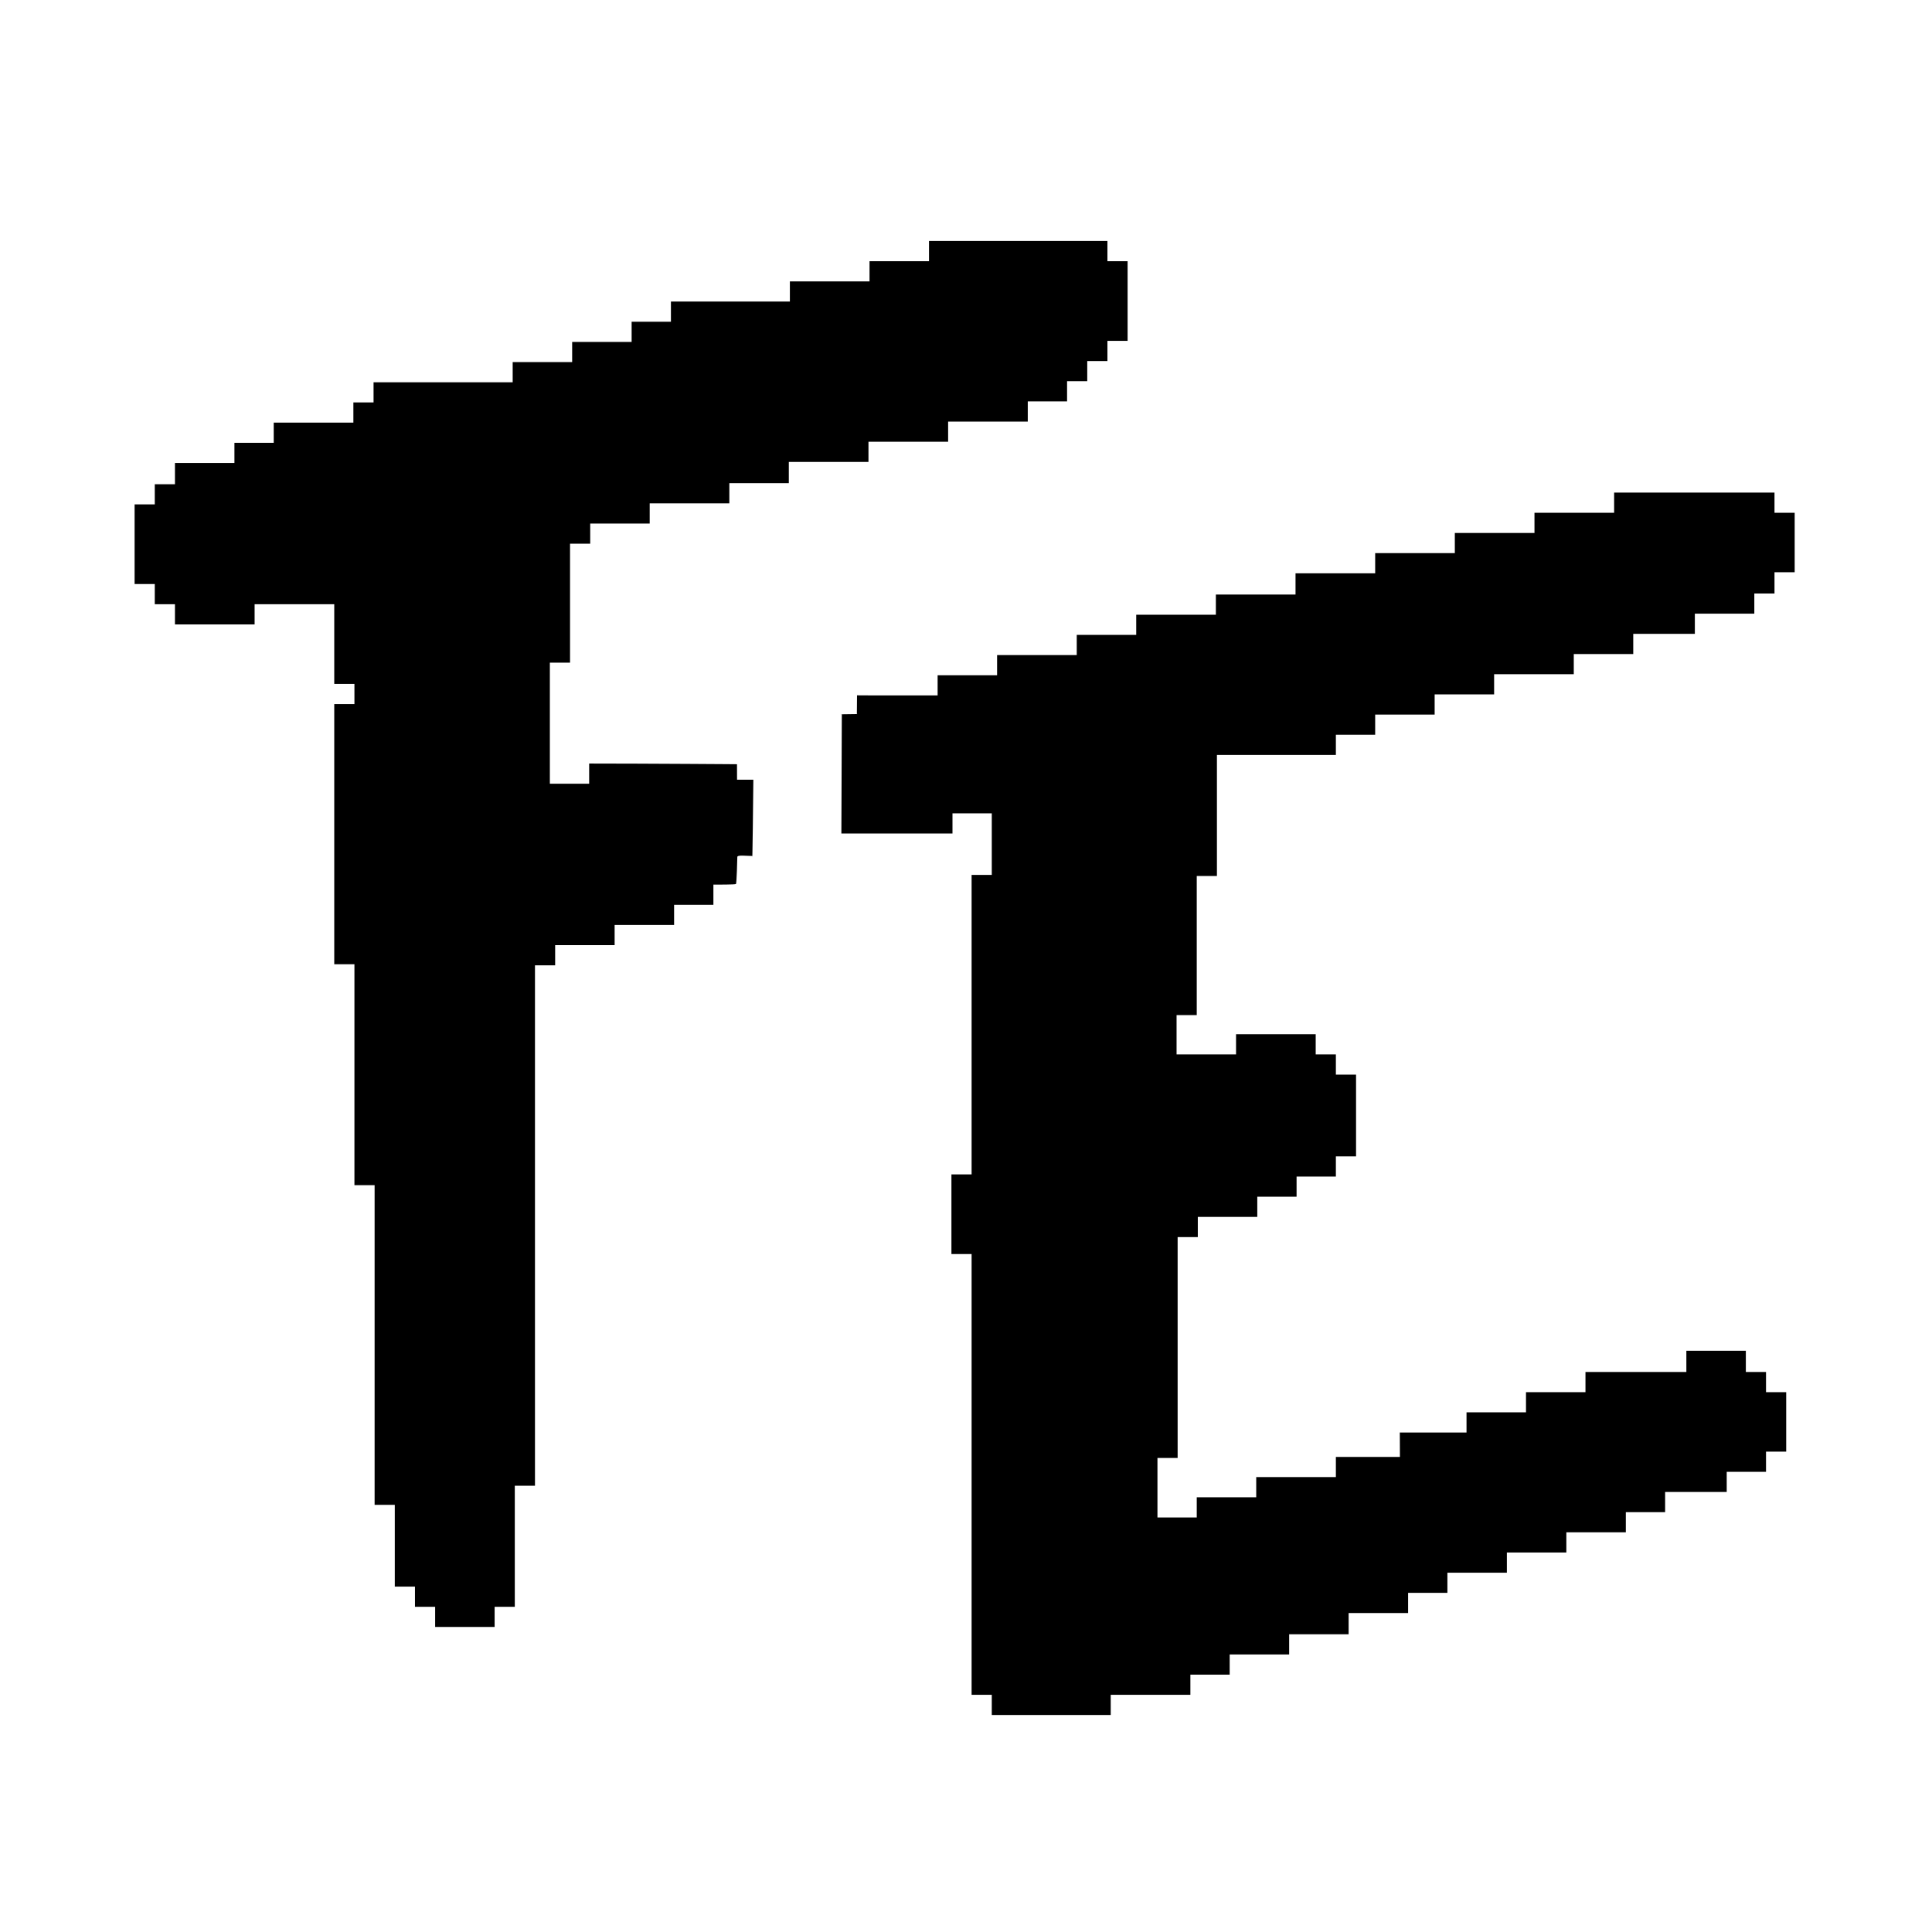 <?xml version="1.0" encoding="UTF-8" standalone="no"?><!DOCTYPE svg PUBLIC "-//W3C//DTD SVG 1.1//EN" "http://www.w3.org/Graphics/SVG/1.1/DTD/svg11.dtd"><svg width="100%" height="100%" viewBox="0 0 450 450" version="1.1" xmlns="http://www.w3.org/2000/svg" xmlns:xlink="http://www.w3.org/1999/xlink" xml:space="preserve" xmlns:serif="http://www.serif.com/" style="fill-rule:evenodd;clip-rule:evenodd;stroke-linejoin:round;stroke-miterlimit:2;"><path d="M326.038,333.656c0,-1.484 0.03,3.958 0.03,5.69l-14.917,0l0,4.7l-18.553,0l0,4.7l-13.853,0l0,4.7l-9.152,0l0,-13.853l4.7,0l0,-51.453l4.7,0l0,-4.7l13.853,0l0,-4.7l9.152,0l0,-4.7l9.153,0l0,-4.7l4.7,0l0,-19.048l-4.7,0l0,-4.7l-4.7,0l0,-4.7l-18.553,0l0,4.7l-13.853,0l0,-9.152l4.7,0l0,-32.406l4.7,0l0,-28.2l27.706,0l0,-4.7l9.153,0l0,-4.7l13.852,0l0,-4.7l13.853,0l0,-4.7l18.553,0l0,-4.7l13.852,0l0,-4.7l14.348,0l0,-4.7l13.853,0l0,-4.7l4.7,0l0,-4.947l4.7,0l0,-13.853l-4.7,0l0,-4.7l-37.353,0l0,4.7l-18.553,0l0,4.7l-18.553,0l0,4.7l-18.552,0l0,4.7l-18.553,0l0,4.947l-18.553,0l0,4.7l-18.553,0l0,4.7l-13.852,0l0,4.7l-18.553,0l0,4.7l-13.853,0l0,4.7l-13.852,0c-0.166,0 -7.884,-0.032 -4.915,-0.032c0,-0.435 -0.004,0.128 -0.01,0.76c-0.014,1.521 -0.037,4.828 -0.037,3.604c1.484,0 -5.226,0.065 -3.495,0.065c0,-1.732 -0.108,29.246 -0.108,27.761l25.88,0l0,-4.7l9.153,0l0,14.348l-4.7,0l0,69.758l-4.7,0l0,18.553l4.7,0l0,102.658l4.7,0l0,4.7l27.705,0l0,-4.7l18.553,0l0,-4.7l9.153,0l0,-4.7l13.853,0l0,-4.7l13.852,0l0,-4.947l13.853,0l0,-4.7l9.153,0l0,-4.7l13.852,0l0,-4.7l13.853,0l0,-4.7l13.853,0l0,-4.7l9.153,0l0,-4.7l14.347,0l0,-4.7l9.153,0l0,-4.7l4.7,0l0,-13.853l-4.7,0l0,-4.7l-4.7,0l0,-4.947l-13.853,0l0,4.947l-23.5,0l0,4.7l-13.853,0l0,4.7l-13.853,0l0,4.7l-15.539,0Z"/><path d="M171.666,178.011c2.969,0 -22.071,-0.167 -34.439,-0.167l0,4.7l-9.153,0l0,-28.2l4.7,0l0,-27.705l4.7,0l0,-4.7l13.853,0l0,-4.7l18.552,0l0,-4.7l13.853,0l0,-4.948l18.553,0l0,-4.7l18.553,0l0,-4.7l18.552,0l0,-4.7l9.153,0l0,-4.7l4.7,0l0,-4.7l4.7,0l0,-4.7l4.7,0l0,-18.553l-4.7,0l0,-4.7l-41.558,0l0,4.7l-13.853,0l0,4.7l-18.552,0l0,4.7l-27.706,0l0,4.7l-9.153,0l0,4.7l-13.852,0l0,4.7l-13.853,0l0,4.7l-32.405,0l0,4.7l-4.7,0l0,4.7l-18.553,0l0,4.7l-9.153,0l0,4.7l-13.853,0l0,4.948l-4.7,0l0,4.7l-4.7,0l0,18.553l4.7,0l0,4.7l4.7,0l0,4.7l18.553,0l0,-4.7l18.553,0l0,18.552l4.7,0l0,4.7l-4.7,0l0,60.606l4.7,0l0,51.453l4.7,0l0,74.458l4.7,0l0,19.048l4.7,0l0,4.7l4.7,0l0,4.7l13.853,0l0,-4.7l4.7,0l0,-28.2l4.7,0l0,-121.212l4.7,0l0,-4.7l13.853,0l0,-4.7l13.852,0l0,-4.7l9.153,0l0,-4.7c0.752,0 5.055,0.018 5.255,-0.142c0.161,-0.128 0.317,-5.913 0.318,-6.295c0.003,-0.524 2.091,-0.232 3.487,-0.232c0,2.968 0.246,-14.801 0.246,-17.769c1.484,0 -5.53,0.007 -3.798,0.007c0,-1.484 -0.011,-1.87 -0.011,-3.602Z"/><path d="M199.564,96.954l18.553,0l0,-4.7l18.552,0l0,-4.7l9.153,0l0,-4.7l4.7,0l0,-4.7l4.7,0l0,-4.7l4.7,0l0,-9.153c-1.732,-0.247 -3.463,-0.247 -4.947,-0.494l0,4.947l-4.948,0l0,4.7l-4.7,0l0,4.7l-9.152,0l0,4.7l-9.153,0l0,4.7l-18.553,0l0,4.7l-13.853,0l0,4.7l-18.8,0l0,4.7l-18.552,0l0,4.7l-13.606,0l0,4.948l-18.552,0l0,4.7l-4.701,0l0,10.142l4.948,0l0,-4.948l9.153,0l0,-4.7l14.1,0l0,-4.7l18.552,0l0,-4.947l13.853,0l0,-4.7l18.553,0l0,-5.195Z"/><path d="M79.589,124.907l-5.442,0l0,4.7l-9.152,0l0,4.947c6.431,0.248 12.863,0.248 19.295,0.495l0,-5.442l-4.701,0l0,-4.7Z"/><path d="M125.353,148.407l4.7,0l0,-18.553c-1.732,-0.247 -3.463,-0.247 -4.947,-0.494l0,4.7l-4.701,0l0,47.495l4.948,0l0,-33.148Z"/><path d="M46.689,139.007l9.153,0c0.247,-1.732 0.247,-3.463 0.495,-4.947l-10.142,0c0.247,1.731 0.494,3.463 0.494,4.947Z"/><path d="M264.645,249.798l4.948,0l0,-19.048l4.7,0l0,-32.405l4.7,0l0,-28.2l27.705,0l0,-4.7l9.153,0l0,-4.7l13.853,0l0,-4.7l13.852,0l0,-4.7l18.553,0l0,-4.7l13.853,0l0,-4.701l13.852,0l0,-4.7l14.348,0l0,-4.947l4.7,0l0,-4.7l4.7,0l0,-4.7c-3.216,-0.247 -6.432,-0.247 -9.647,-0.495l0,4.7l-9.153,0l0,4.7l-9.648,0l0,4.948l-13.852,0l0,4.7l-18.553,0l0,4.7l-13.853,0l0,4.7l-13.852,0l0,4.7l-18.801,0l0,4.7l-9.152,0l0,4.7l-18.553,0l0,4.7l-4.7,0l0,13.853l-4.7,0l0,37.352l-4.7,0l0,28.943l0.247,0Z"/><path d="M166.664,189.965l-4.7,0l0,4.7l-4.7,0l0,4.7l-9.153,0l0,4.7l-13.853,0l0,4.7l-4.7,0l0,4.948l9.648,0l0,-4.7l13.852,0l0,-4.7l9.153,0l0,-4.7l4.7,0l0,-4.7l4.7,0l0,-9.153c-1.732,-0.247 -3.463,-0.247 -4.947,-0.495l0,4.7Z"/><path d="M120.405,217.671l-4.7,0l0,102.658l-4.7,0l0,37.353l-4.452,0c0.247,4.7 0.247,9.647 0.495,14.347l4.452,0l0,-4.7l4.7,0l0,-28.2l4.7,0l0,-121.211l4.7,0c0.248,-1.732 0.248,-3.463 0.495,-4.947l-5.442,0l0,4.7l-0.248,0Z"/><path d="M213.687,183.75l-13.853,0l0,5.152l9.401,0.043l9.152,0l0,-4.7l14.348,0l0,-4.948l-19.295,0l0,4.453l0.247,0Z"/><path d="M306.203,258.703l-4.7,0l0,4.7l-13.852,0l0,4.7l-9.153,0l0,4.7l-9.4,0l0,4.7l-4.7,0l0,37.106l-4.7,0l0,42.795l4.947,0l0,-23.501l4.7,0l0,-51.7l4.7,0l0,-4.7l13.853,0l0,-4.7l9.153,0l0,-4.7l9.152,0l0,-4.7l4.701,0l0,-9.647c-1.732,-0.248 -3.464,-0.248 -4.948,-0.495l0,5.442l0.247,0Z"/><path d="M403.915,333.161l-14.348,0l0,4.7l-9.153,0l0,4.7l-13.852,0l0,4.7l-13.853,0l0,4.7l-13.853,0l0,4.7l-9.152,0l0,4.7l-13.853,0l0,4.7l-9.648,0l0,4.701l-13.852,0l0,4.7l-13.853,0l0,4.947l-18.553,0l0,4.7l-9.152,0l0,4.7l-13.853,0c0.247,1.732 0.247,3.463 0.495,4.947l18.552,0l0,-4.7l18.553,0l0,-4.7l9.153,0l0,-4.7l13.853,0l0,-4.947l13.852,0l0,-4.7l13.853,0l0,-4.7l9.153,0l0,-4.948l13.852,0l0,-4.7l13.853,0l0,-4.7l13.853,0l0,-4.7l9.152,0l0,-4.7l14.348,0l0,-4.7l9.153,0l0,-4.7l4.7,0l0,-4.7c-3.216,-0.247 -6.432,-0.247 -9.648,-0.494l0,5.194l0.248,0Z"/><path d="M404.162,324.256l0,-4.7l-4.7,0l0,4.7l-23.5,0l0,4.7l-13.853,0l0,4.7l-13.853,0l0,4.7l-18.552,0l0,4.7l-13.853,0l0,4.7l-18.553,0l0,4.7l-13.853,0l0,4.7l-13.852,0l0,4.7l-4.7,0l0,-4.947l-4.206,0l0,-41.311l4.7,0l0,-37.105l4.7,0l0,-4.7l9.153,0l0,-4.7l9.153,0l0,-4.7l13.853,0l0,-4.701l4.7,0c-0.248,-3.463 -0.248,-6.678 -0.495,-10.142l-4.7,0l0,-4.7l-9.153,0l0,4.7l-13.853,0l0,4.7l-9.152,0l0,-4.947l-4.206,0l0,-26.963l4.7,0l0,-37.353l4.701,0l0,-13.853l4.205,0c0.247,-1.484 0.247,-2.968 0.495,-4.7l18.552,0l0,-4.7l9.153,0l0,-4.7l18.553,0l0,-4.7l13.852,0l0,-4.7l13.853,0l0,-4.7l18.553,0l0,-4.7l13.853,0l0,-4.947l9.647,0l0,-4.7l9.153,0l0,-4.701l4.7,0c-0.248,-1.731 -0.248,-3.463 -0.495,-4.947l-28.2,0l0,4.7l-18.553,0l0,4.7l-18.553,0l0,4.7l-18.552,0l0,4.948l-18.553,0l0,4.7l-18.553,0l0,4.7l-18.553,0l0,4.7l-13.852,0l0,4.7l-18.553,0l0,4.7l-13.853,0l0,4.7l-18.552,0l0,4.7l-5.016,0c0,-3.216 0.068,15.337 0.068,13.605l13.853,0l0,-4.7l17.563,0l0,4.205l4.947,0l0,23.5l-4.7,0l0,69.759l-4.7,0l0,9.152l4.7,0l0,102.659c6.432,0.247 12.616,0.247 19.048,0.495l0,-4.7l9.153,0l0,-4.7l18.552,0l0,-4.948l13.853,0l0,-4.7l13.853,0l0,-4.7l9.152,0l0,-4.7l13.853,0l0,-4.7l9.153,0l0,-4.7l13.853,0l0,-4.7l13.852,0l0,-4.7l13.853,0l0,-4.7l9.153,0l0,-4.7l14.347,0l0,-4.7l4.7,0c-0.247,-1.732 -0.247,-3.463 -0.495,-4.947c0.248,0.989 -1.237,0.989 -2.968,0.989Z"/><path d="M143.906,181.06l0,4.7l-18.553,0l0,-4.947l-4.205,0l0,-45.764l4.7,0c-0.248,-3.463 -0.248,-6.679 -0.495,-10.142l-4.205,0l0,-8.411l4.7,0l0,-4.7l18.552,0l0,-4.947l13.853,0l0,-4.7l18.553,0l0,-4.7l18.553,0l0,-4.7l13.852,0l0,-4.7l18.553,0l0,-4.7l9.153,0l0,-4.7l9.152,0l0,-4.7l4.7,0l0,-4.7l4.7,0c-0.247,-3.216 -0.247,-6.432 -0.494,-9.648l-32.406,0l0,4.7l-13.853,0l0,4.7l-18.552,0l0,4.7l-27.706,0l0,4.7l-9.152,0l0,4.701l-13.853,0l0,4.7l-13.853,0l0,4.7l-18.552,0l0,4.7l-4.701,0l0,-4.7l-9.152,0l0,4.7l-4.7,0l0,4.7l-18.553,0l0,4.7l-9.153,0l0,4.947l-13.852,0l0,4.7l-4.7,0l0,4.7l-4.7,0l0,9.153l4.7,0l0,4.7l23.5,0l0,-4.206l9.152,0l0,-4.7l3.711,0l0,4.7l4.7,0c0.247,7.669 0.247,15.09 0.495,22.759l4.7,0l0,13.852l-4.7,0l0,23.5l4.7,0l0,4.7l-4.7,0l0,23.253l4.7,0l0,37.353l4.7,0l0,4.7l-4.7,0l0,9.153l4.7,0l0,74.458l4.7,0l0,19.047l4.7,0l0,4.7c1.731,0.248 3.463,0.248 4.947,0.495l0,-9.152l4.7,0l0,-37.353l4.7,0l0,-102.659l4.206,0c0.247,-1.484 0.247,-2.968 0.494,-4.7c2.969,-0.247 6.185,-0.247 9.153,-0.495l0,-4.205l4.7,0l0,-4.7l13.853,0l0,-4.7l9.152,0l0,-4.7l4.7,0l0,-4.7l4.7,0c-0.247,-3.216 -0.247,-6.432 -0.494,-9.647c-7.916,-0.495 -15.585,-0.495 -23.5,-0.495Z"/></svg>